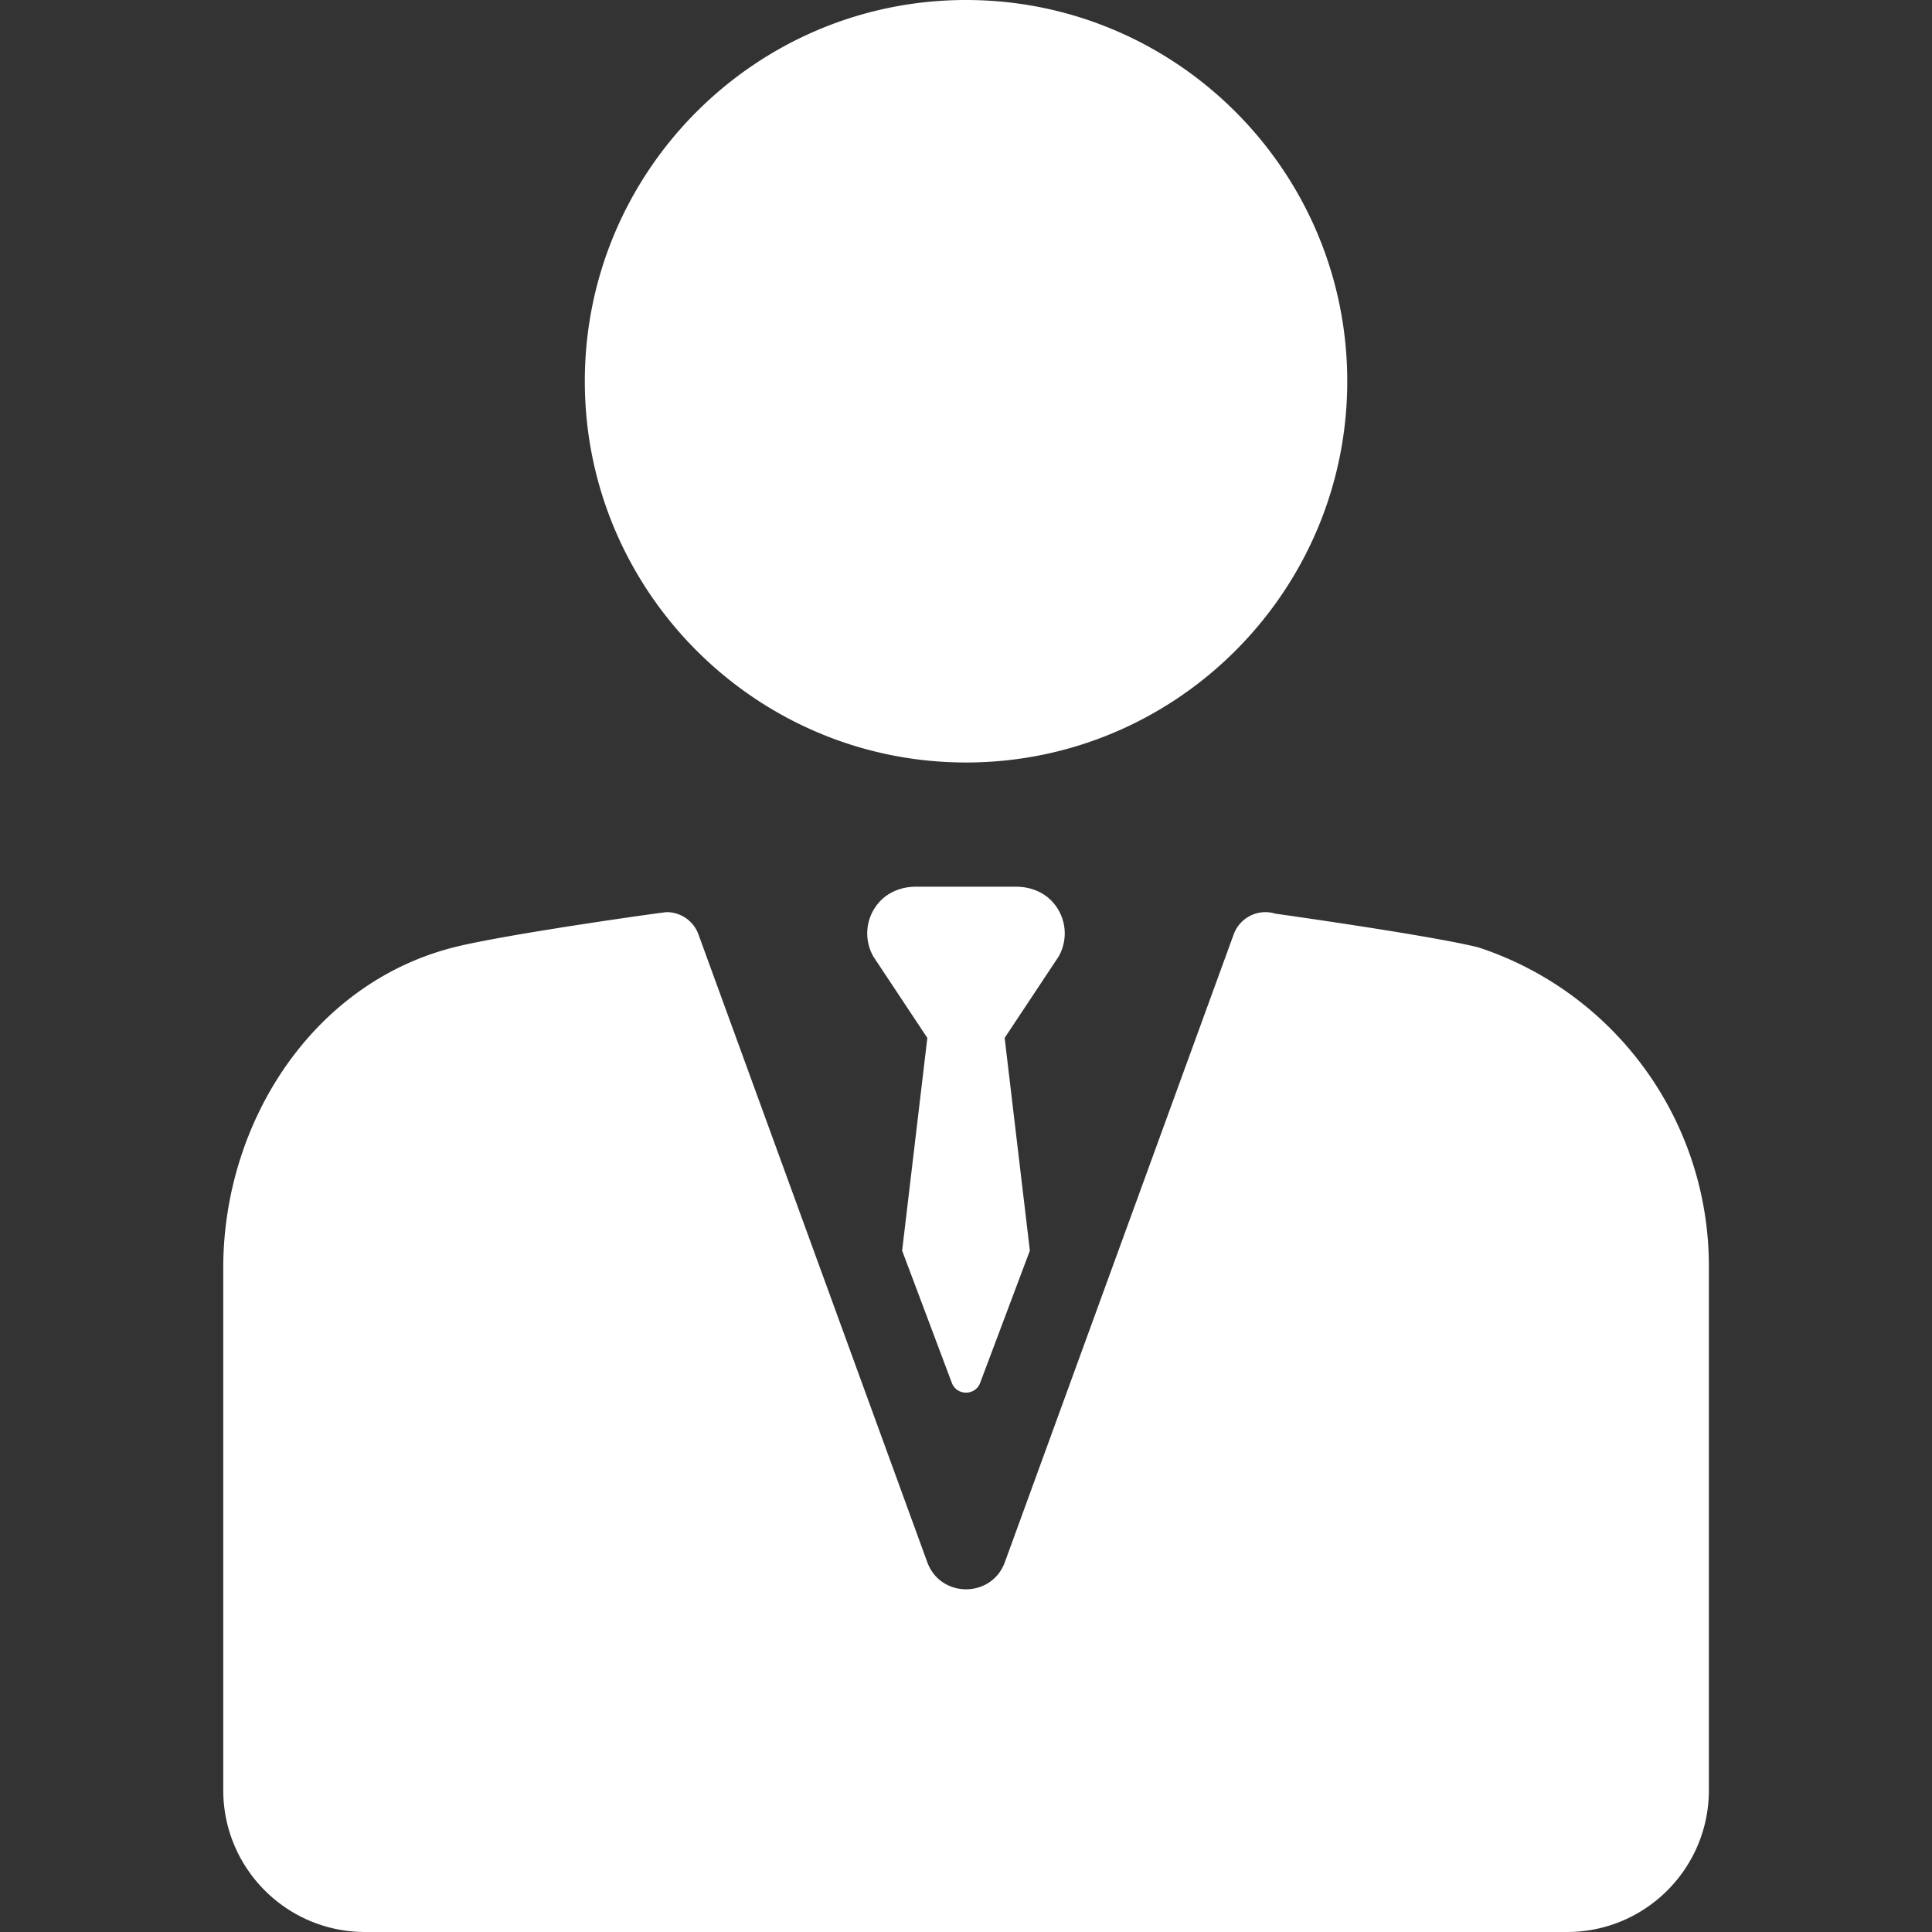 <svg xmlns="http://www.w3.org/2000/svg" viewBox="0 0 297 297" width="512" height="512" fill="#fff" xmlns:v="https://vecta.io/nano"><rect x="0" y="0" width="297" height="297" fill="#333333" stroke="none"/><path d="M148.5 117.216c32.317 0 58.608-26.3 58.608-58.608S180.827 0 148.5 0 89.902 26.3 89.902 58.608s26.3 58.608 58.608 58.608zm78.654 28.402l-.098-.032c-7.63-1.864-31-5.133-31-5.133-2.638-.812-5.457.585-6.406 3.188l-35.174 96.5c-2.03 5.567-9.903 5.567-11.932 0l-35.174-96.5c-.766-2.102-2.75-3.42-4.876-3.42-.504 0-24.53 3.37-32.53 5.358-21.858 5.435-35.645 26.93-35.645 49.33v80.29c0 12.034 9.756 21.8 21.8 21.8H240.9c12.034 0 21.8-9.756 21.8-21.8v-80.57c-.001-22.303-14.328-42.096-35.528-49.023zm-65.38-7.005c-1.404-1.53-3.456-2.3-5.532-2.3h-15.485c-2.076 0-4.13.77-5.532 2.3a7.18 7.18 0 0 0-.946 8.462l8.278 12.48-3.875 32.7 7.63 20.3c.744 2.042 3.63 2.042 4.375 0l7.63-20.3-3.875-32.7 8.278-12.48c1.54-2.673 1.225-6.094-.948-8.462z"/></svg>